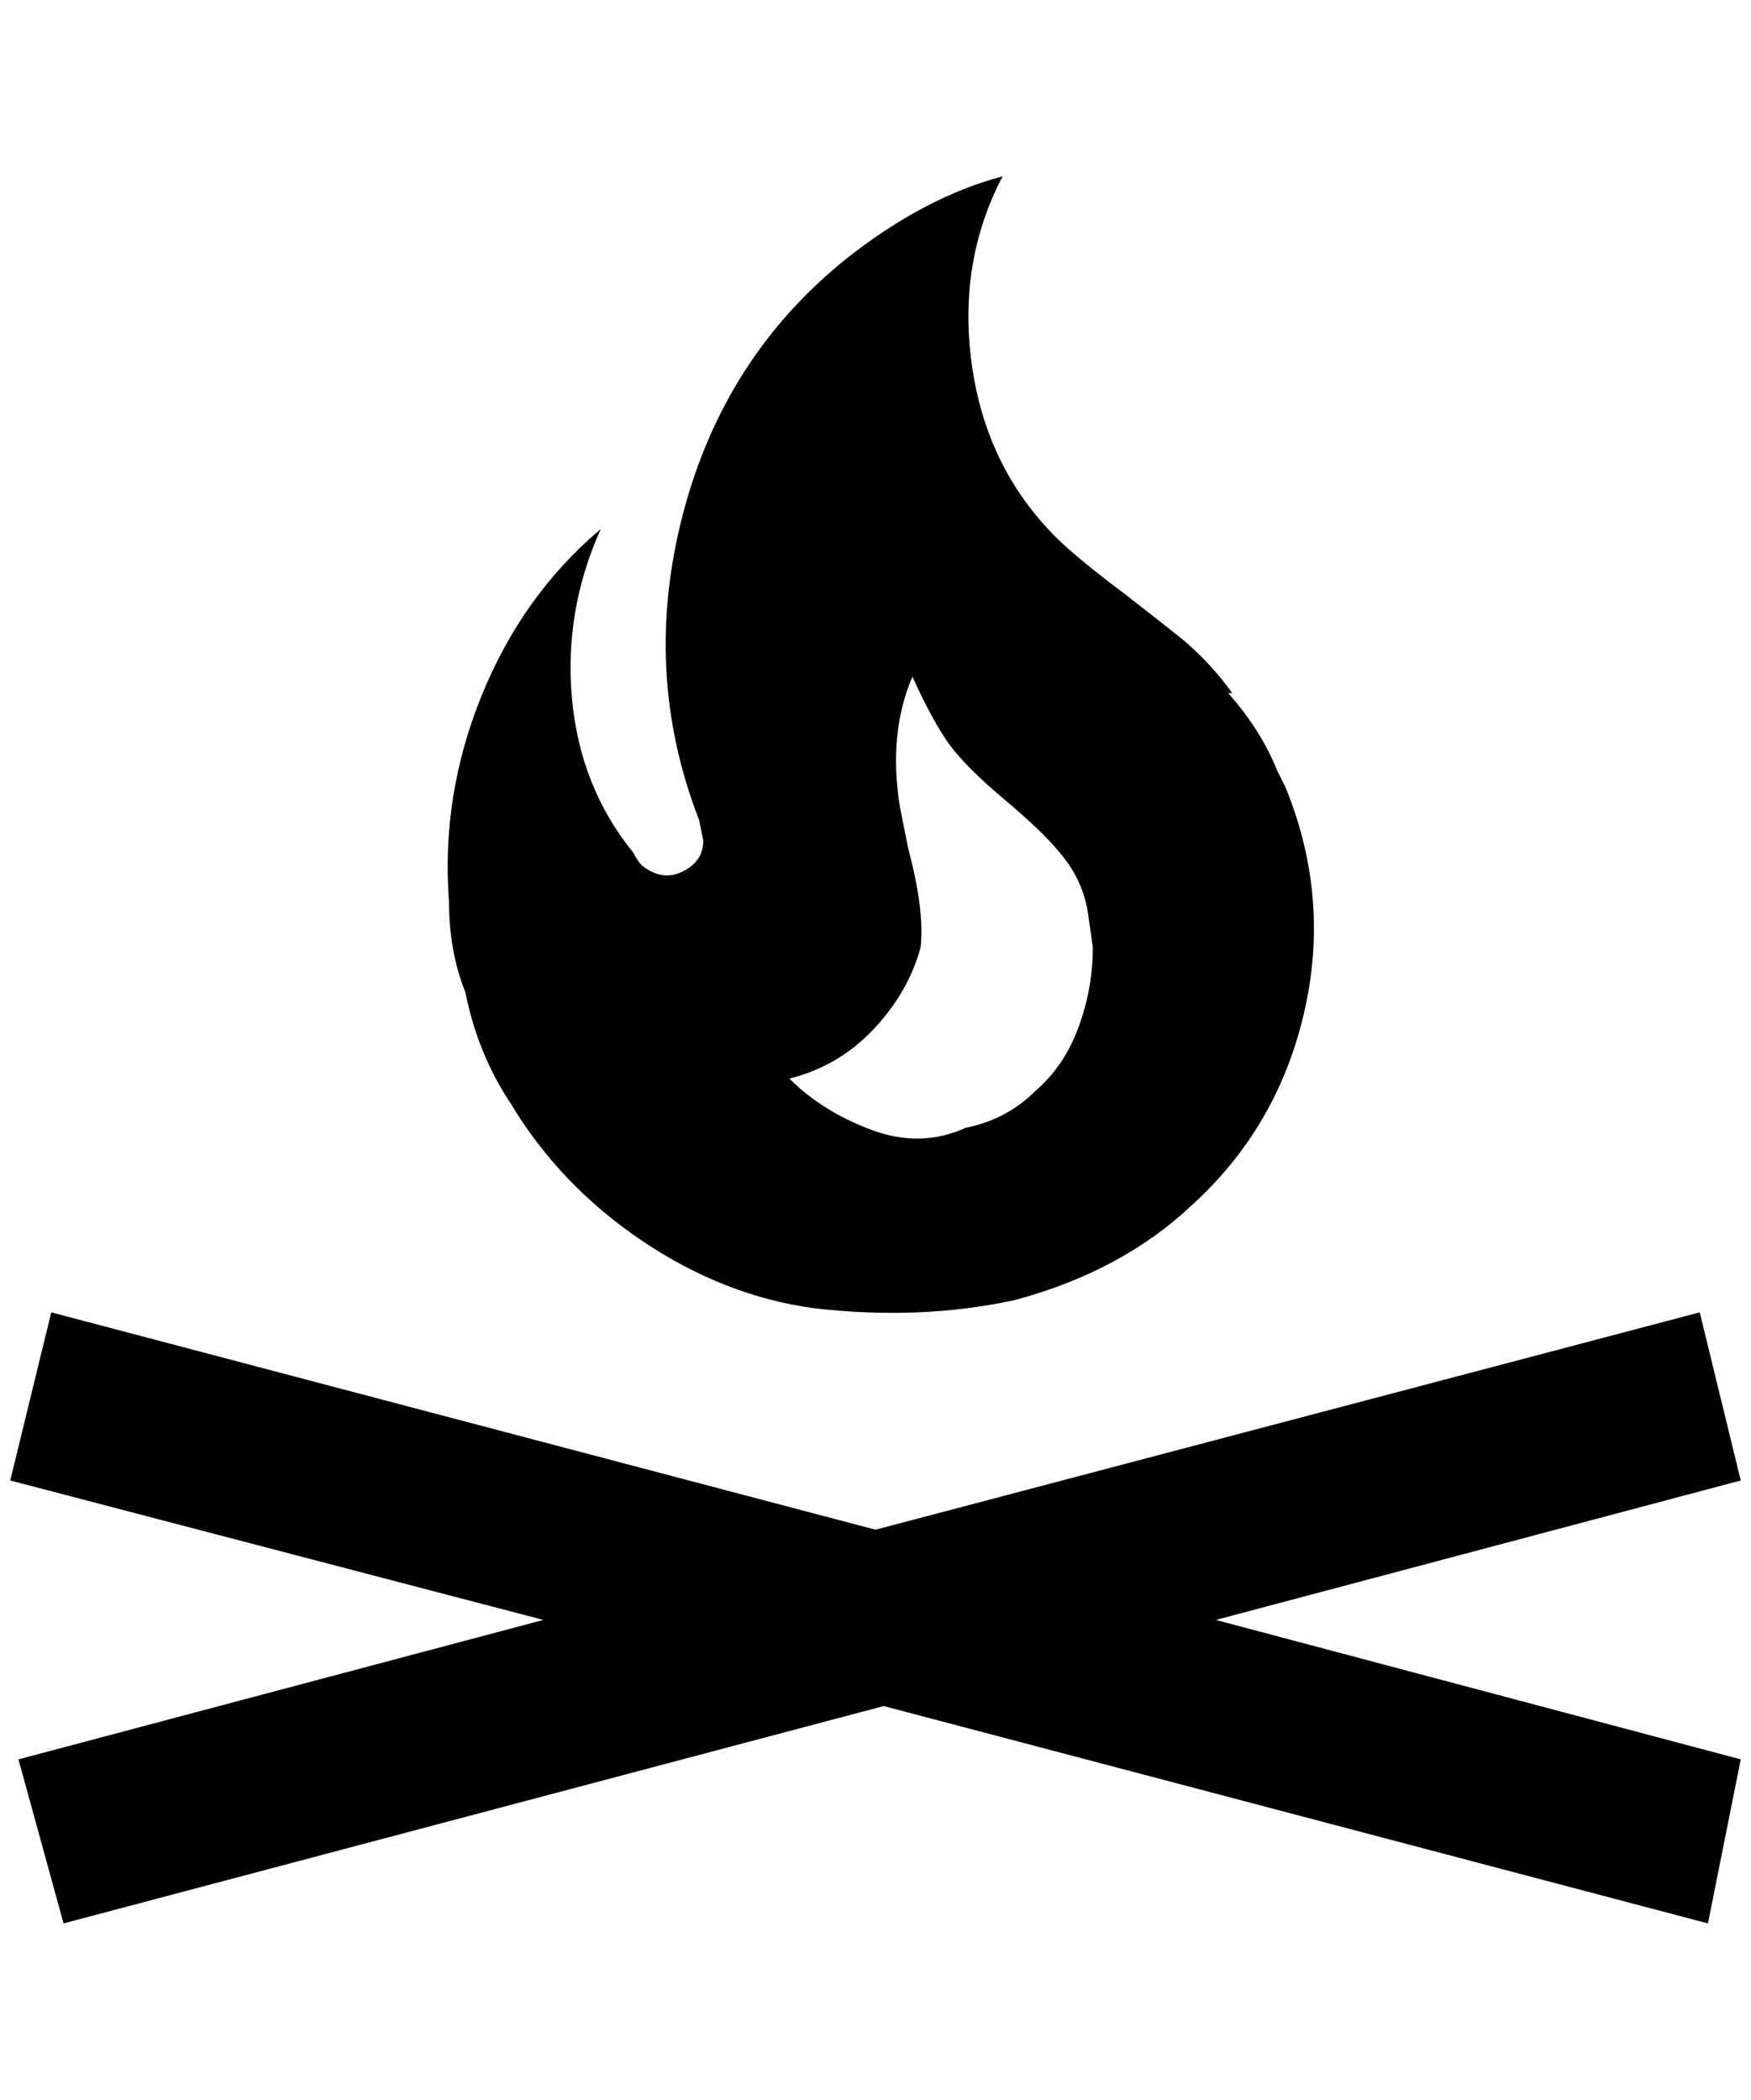 <?xml version="1.0" standalone="no"?>
<!DOCTYPE svg PUBLIC "-//W3C//DTD SVG 1.1//EN" "http://www.w3.org/Graphics/SVG/1.1/DTD/svg11.dtd" >
<svg xmlns="http://www.w3.org/2000/svg" xmlns:xlink="http://www.w3.org/1999/xlink" version="1.1" viewBox="-10 0 1708 2048">
   <path fill="currentColor"
d="M1176 1580l512 136l-32 160l-804 -212l-800 212l-44 -160l512 -136l-520 -136l40 -164l804 212l804 -212l40 164zM1192 676q-20 -28 -48 -52q-20 -16 -56 -44q-48 -36 -68 -56q-68 -68 -82 -168t30 -184q-76 20 -152 80q-120 96 -160 250t16 298l4 20q0 20 -20 30t-40 -6
q-4 -4 -8 -12q-52 -64 -60 -150t28 -166q-76 64 -116 162t-32 202q0 48 16 88q12 60 44 108q48 80 128 134t168 66q104 12 196 -8q104 -28 172 -92q84 -76 110 -188t-18 -220l-8 -16q-16 -40 -48 -76h4zM1000 1064q-28 28 -68 36q-44 20 -92 2t-80 -50q48 -12 82 -48t46 -80
q4 -36 -12 -96l-8 -40q-12 -72 12 -128q20 44 36 66t54 54t54 52q24 28 28 64l4 28q0 40 -14 78t-42 62z" />
</svg>
